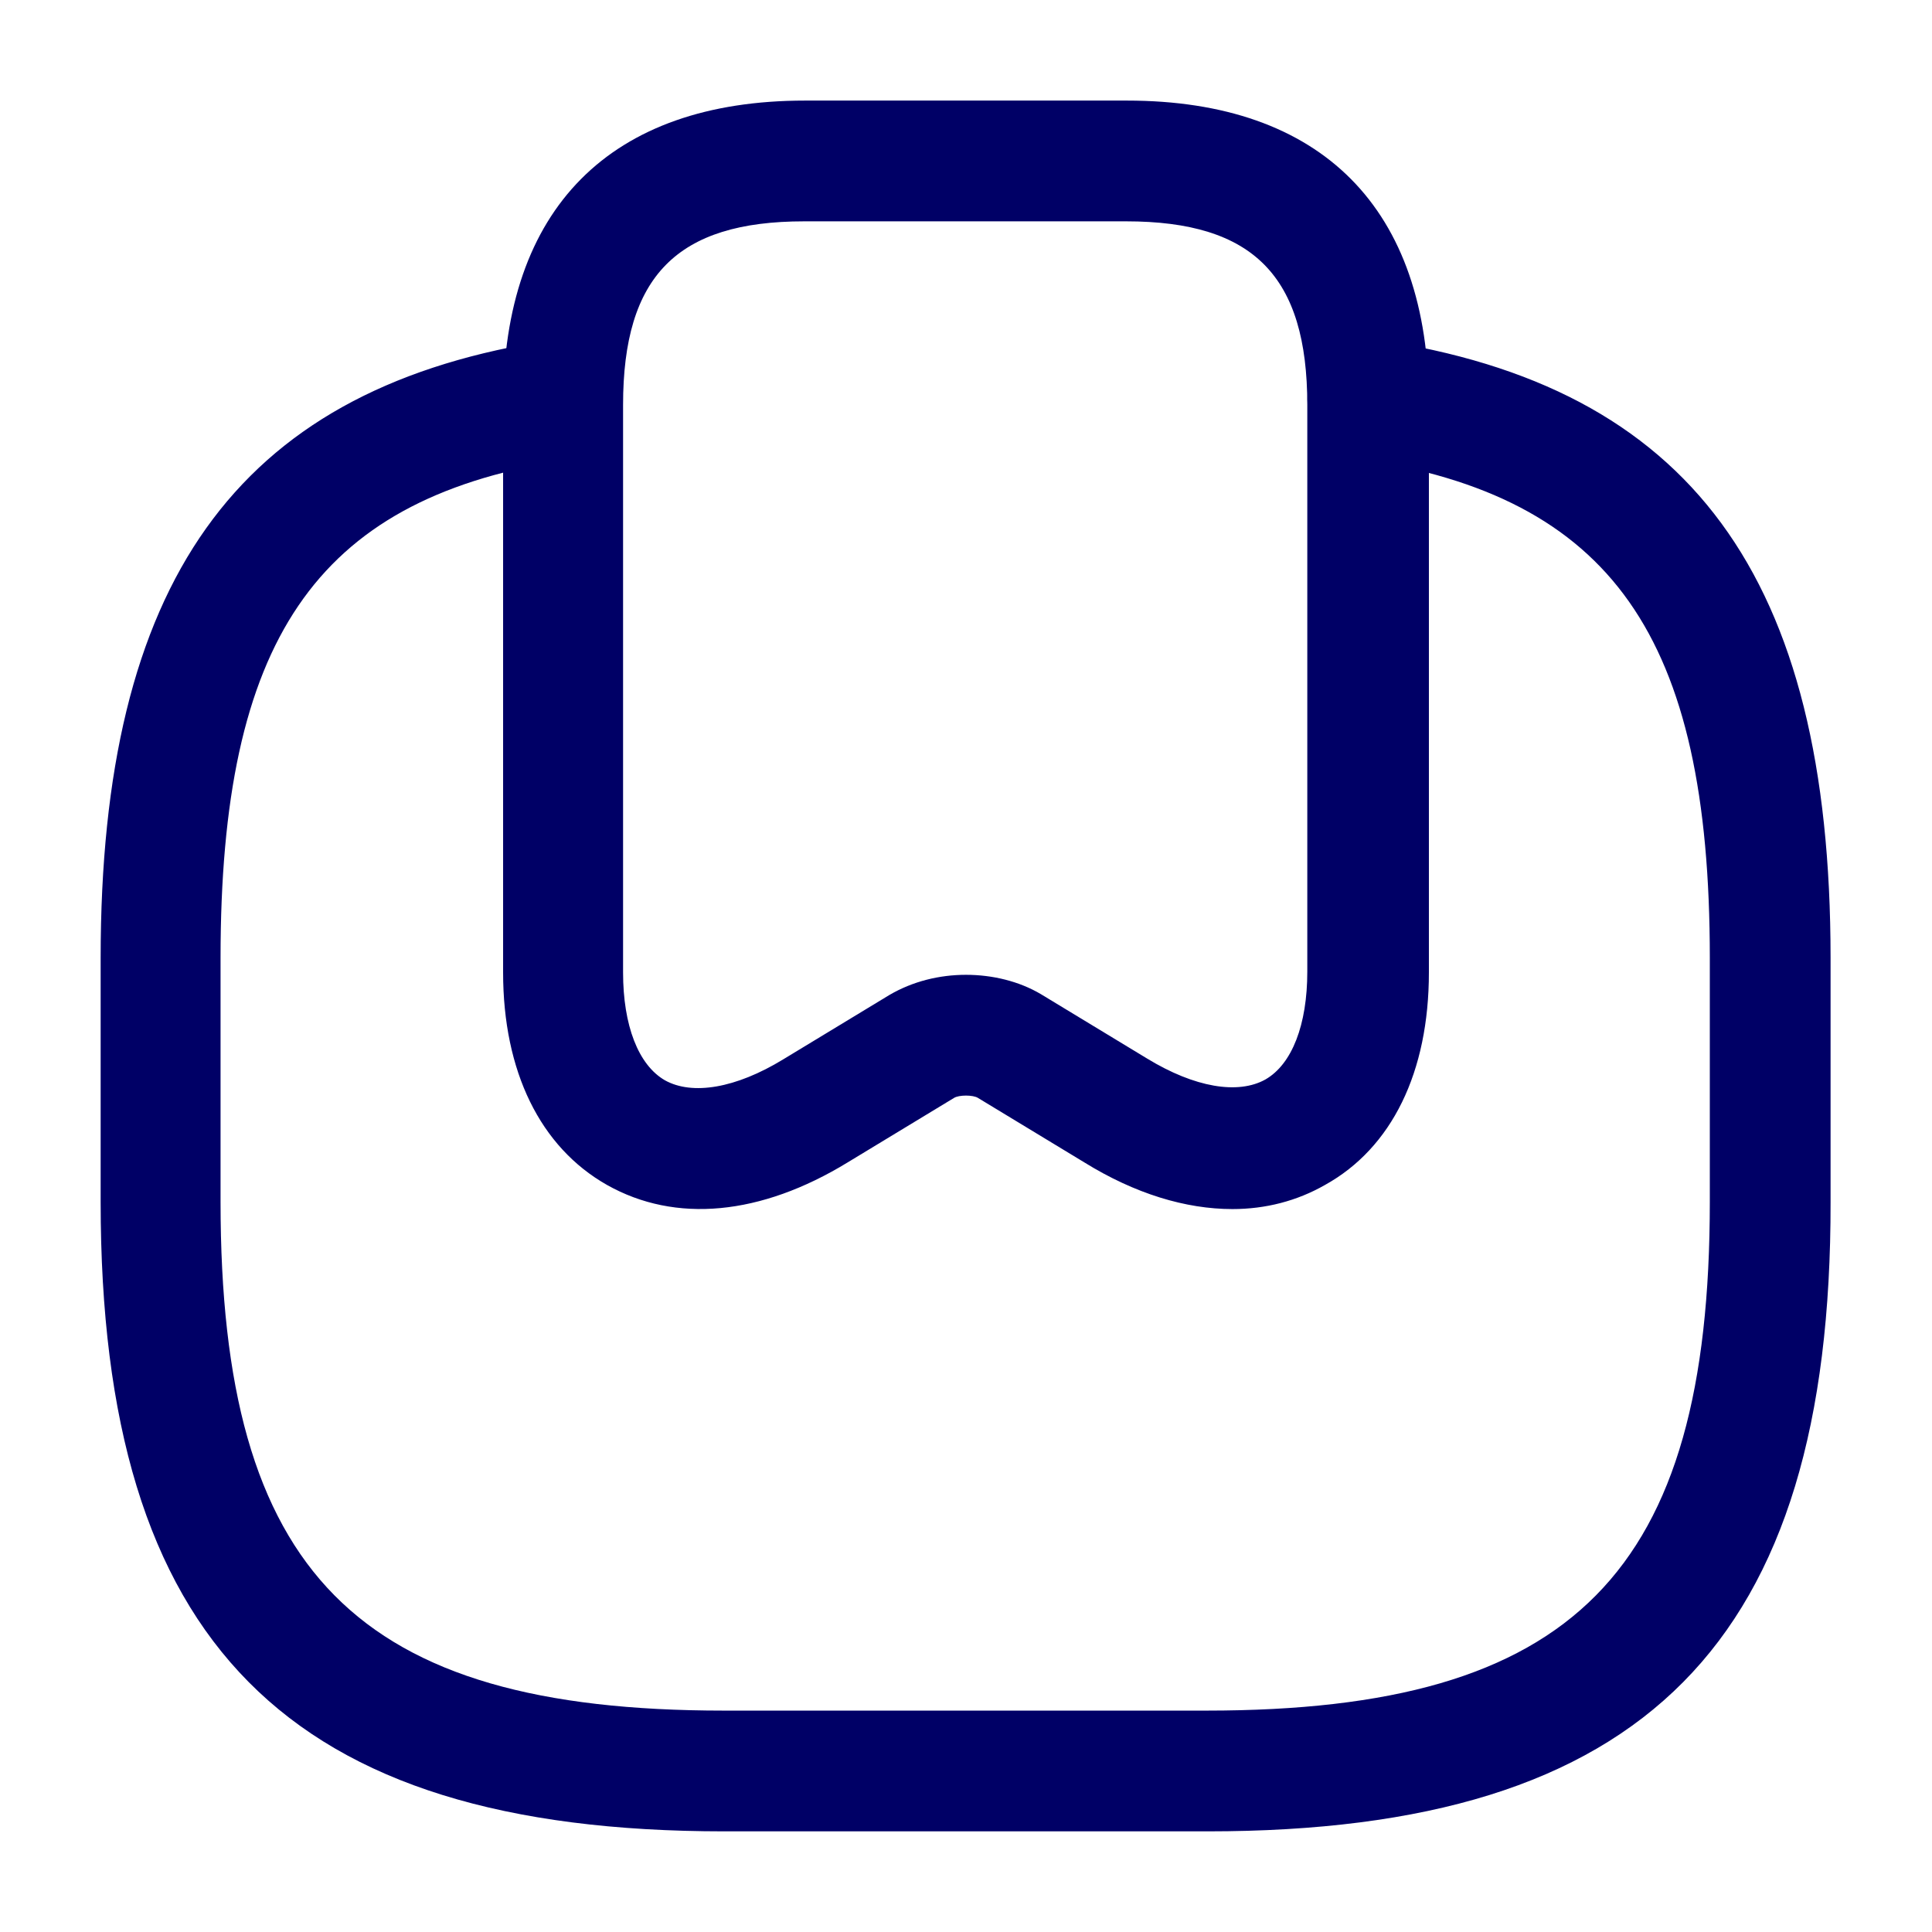 <svg width="32" height="32" viewBox="0 0 32 32" fill="none" xmlns="http://www.w3.org/2000/svg">
<path d="M20.413 20.026C19.64 20.026 18.8 19.773 17.96 19.253L16.2 18.186C16.12 18.133 15.88 18.133 15.8 18.186L14.04 19.253C12.6 20.133 11.187 20.266 10.053 19.626C8.947 18.999 8.333 17.746 8.333 16.106V6.706C8.333 3.453 10.107 1.666 13.333 1.666H18.667C21.893 1.666 23.667 3.453 23.667 6.706V16.106C23.667 17.759 23.053 19.013 21.947 19.626C21.48 19.893 20.96 20.026 20.413 20.026ZM16 16.146C16.44 16.146 16.88 16.253 17.24 16.466L19 17.533C19.787 18.013 20.507 18.133 20.96 17.879C21.4 17.626 21.653 16.973 21.653 16.093V6.706C21.653 4.573 20.76 3.666 18.653 3.666H13.32C11.213 3.666 10.32 4.573 10.32 6.706V16.106C10.32 16.986 10.573 17.639 11.013 17.893C11.467 18.146 12.187 18.026 12.973 17.546L14.733 16.479C15.12 16.253 15.56 16.146 16 16.146Z" fill="#000066"/>
<path d="M20 30.333H12C4.76 30.333 1.667 27.213 1.667 19.906V15.866C1.667 9.653 3.907 6.506 8.92 5.666C9.453 5.573 9.973 5.946 10.067 6.493C10.16 7.039 9.787 7.546 9.24 7.639C5.227 8.306 3.653 10.613 3.653 15.866V19.906C3.653 26.053 5.907 28.333 11.987 28.333H19.987C26.067 28.333 28.32 26.053 28.32 19.906V15.866C28.32 10.533 26.693 8.226 22.507 7.599C21.96 7.519 21.587 7.013 21.667 6.466C21.747 5.919 22.253 5.546 22.8 5.626C28 6.399 30.32 9.546 30.32 15.866V19.906C30.333 27.213 27.24 30.333 20 30.333Z" fill="#000066"/>
</svg>

